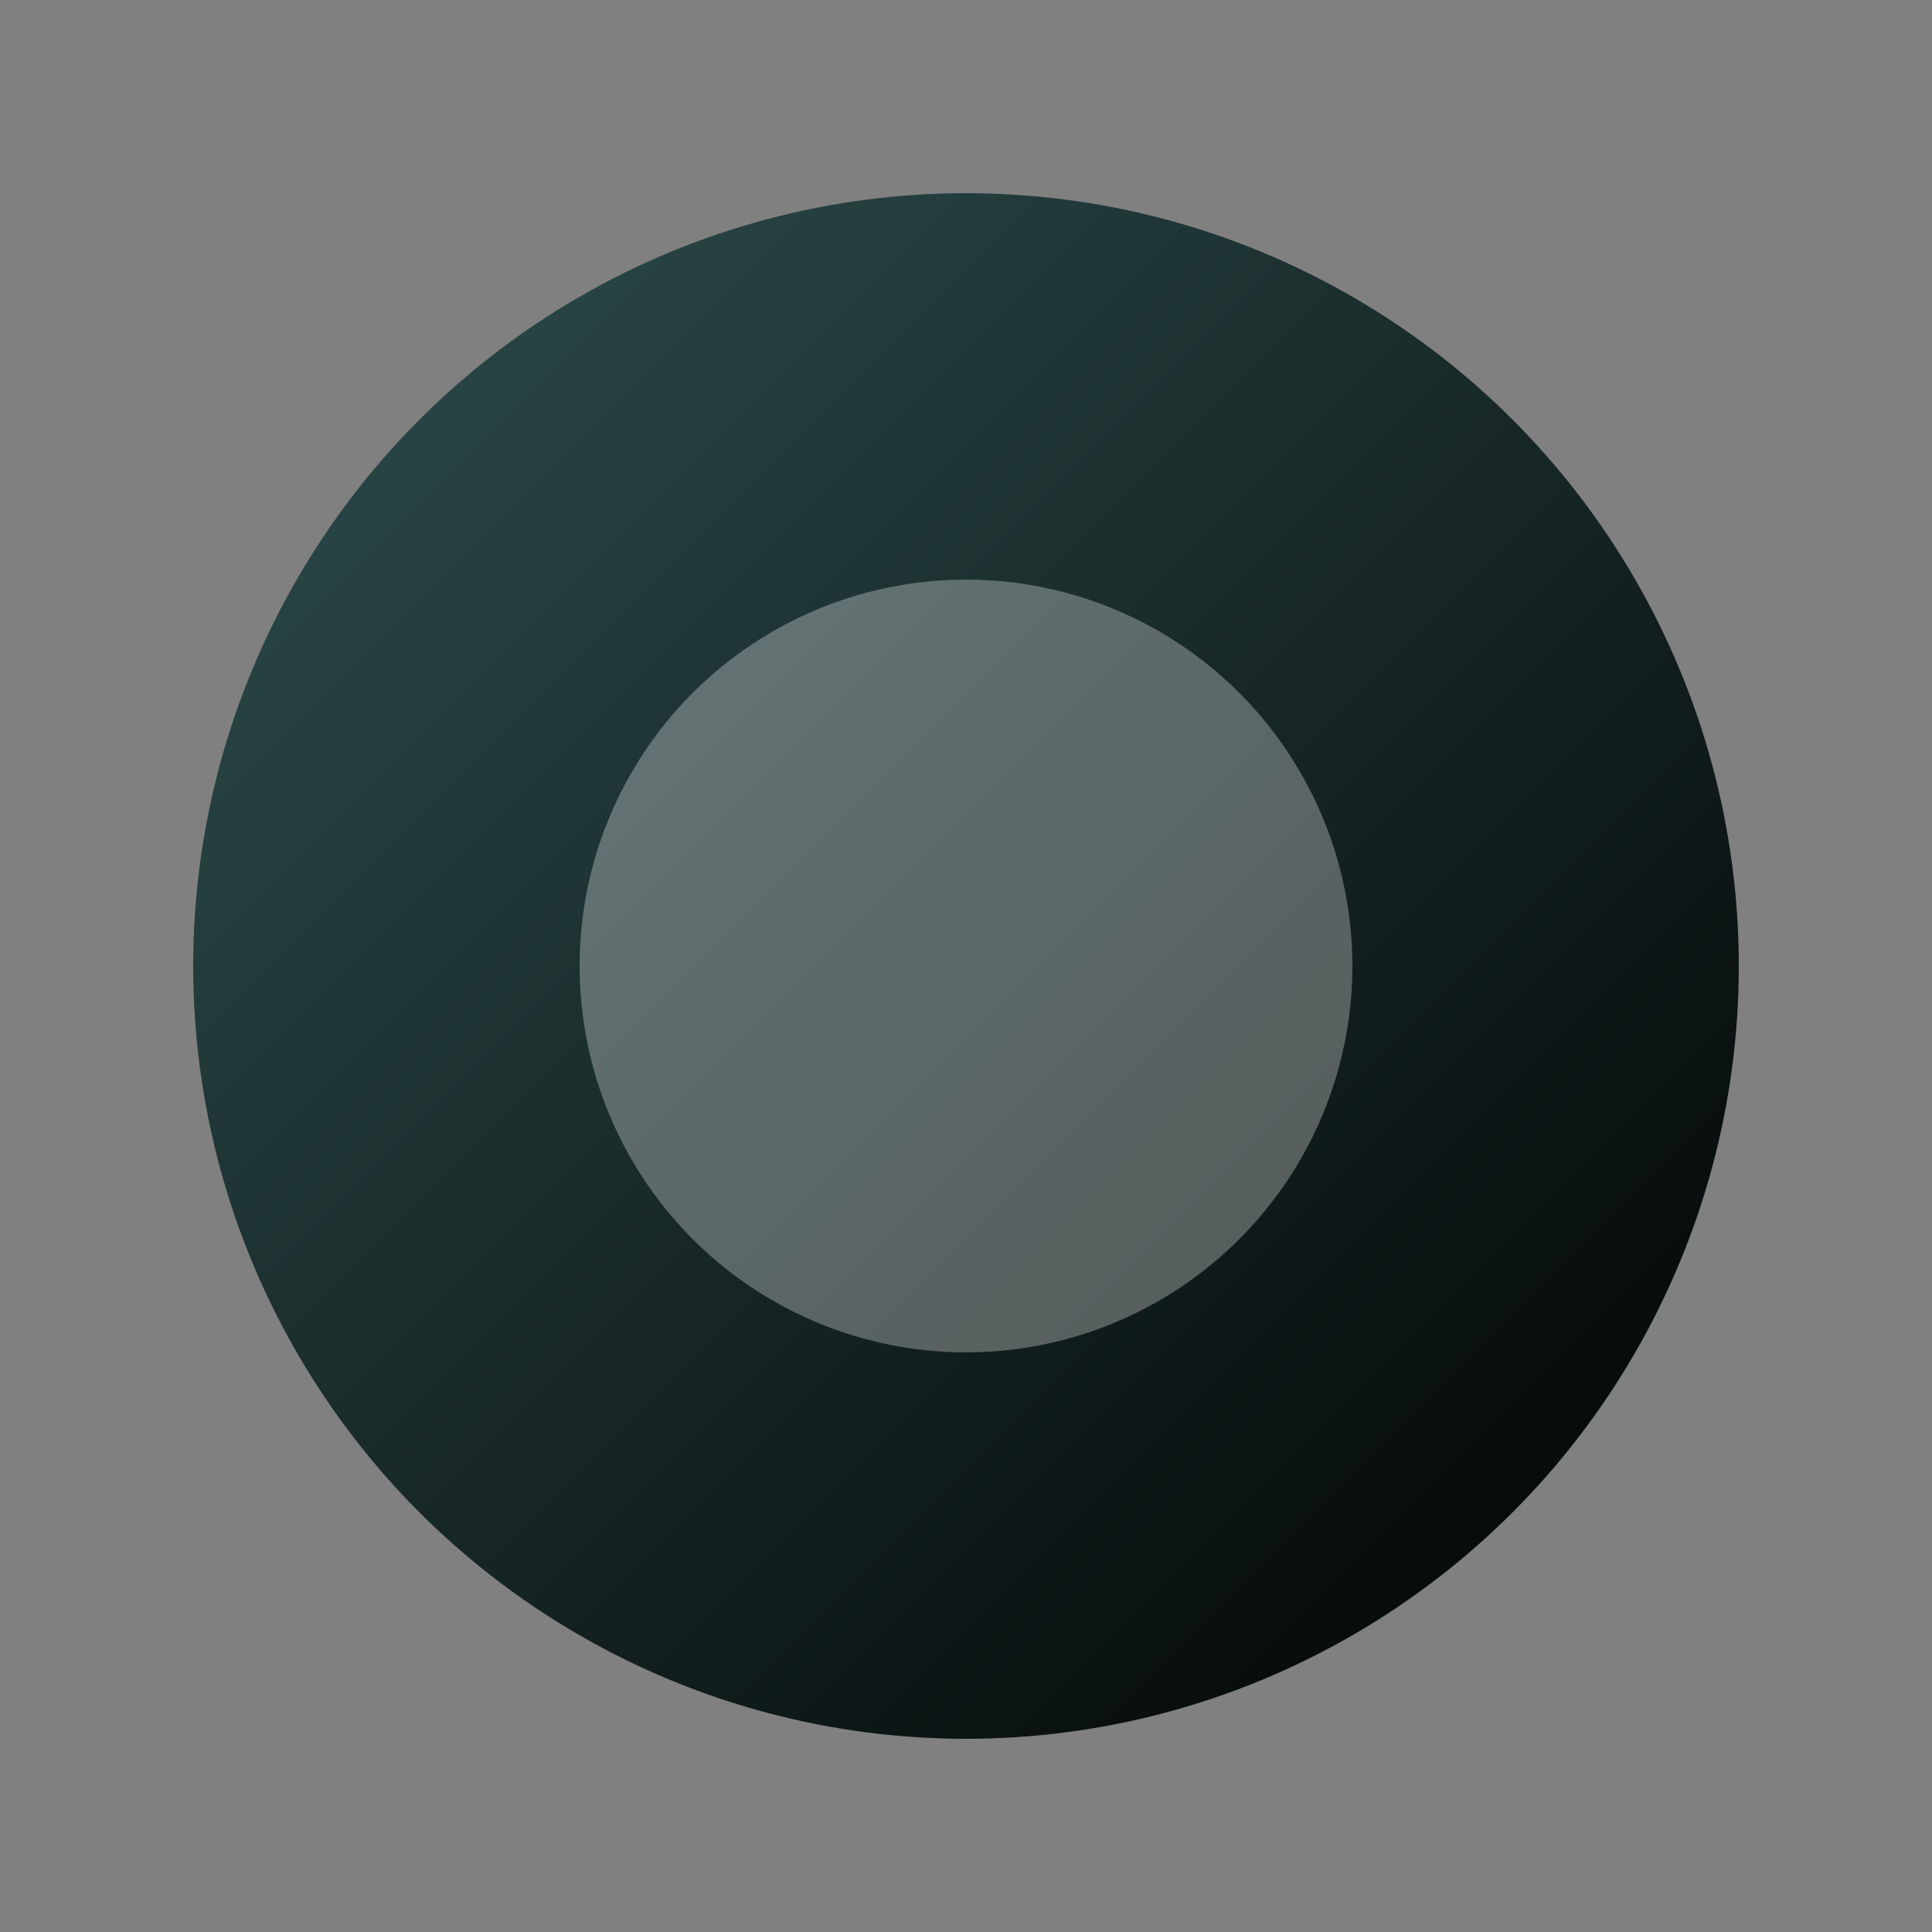 <svg width="100" height="100" viewBox="0 0 100 100" xmlns="http://www.w3.org/2000/svg">
  <rect x="0" y="0" width="100" height="100" fill="#808080" stroke="none"/>
  <defs>
    <linearGradient id="darkGrad" x1="0%" y1="0%" x2="100%" y2="100%">
      <stop offset="0%" style="stop-color:#2F4F4F;stop-opacity:1" />
      <stop offset="100%" style="stop-color:#000000;stop-opacity:1" />
    </linearGradient>
  </defs>
  <circle cx="50" cy="50" r="40" fill="url(#darkGrad)" />
  <circle cx="50" cy="50" r="20" fill="#FFFFFF" opacity="0.3" />
</svg>
